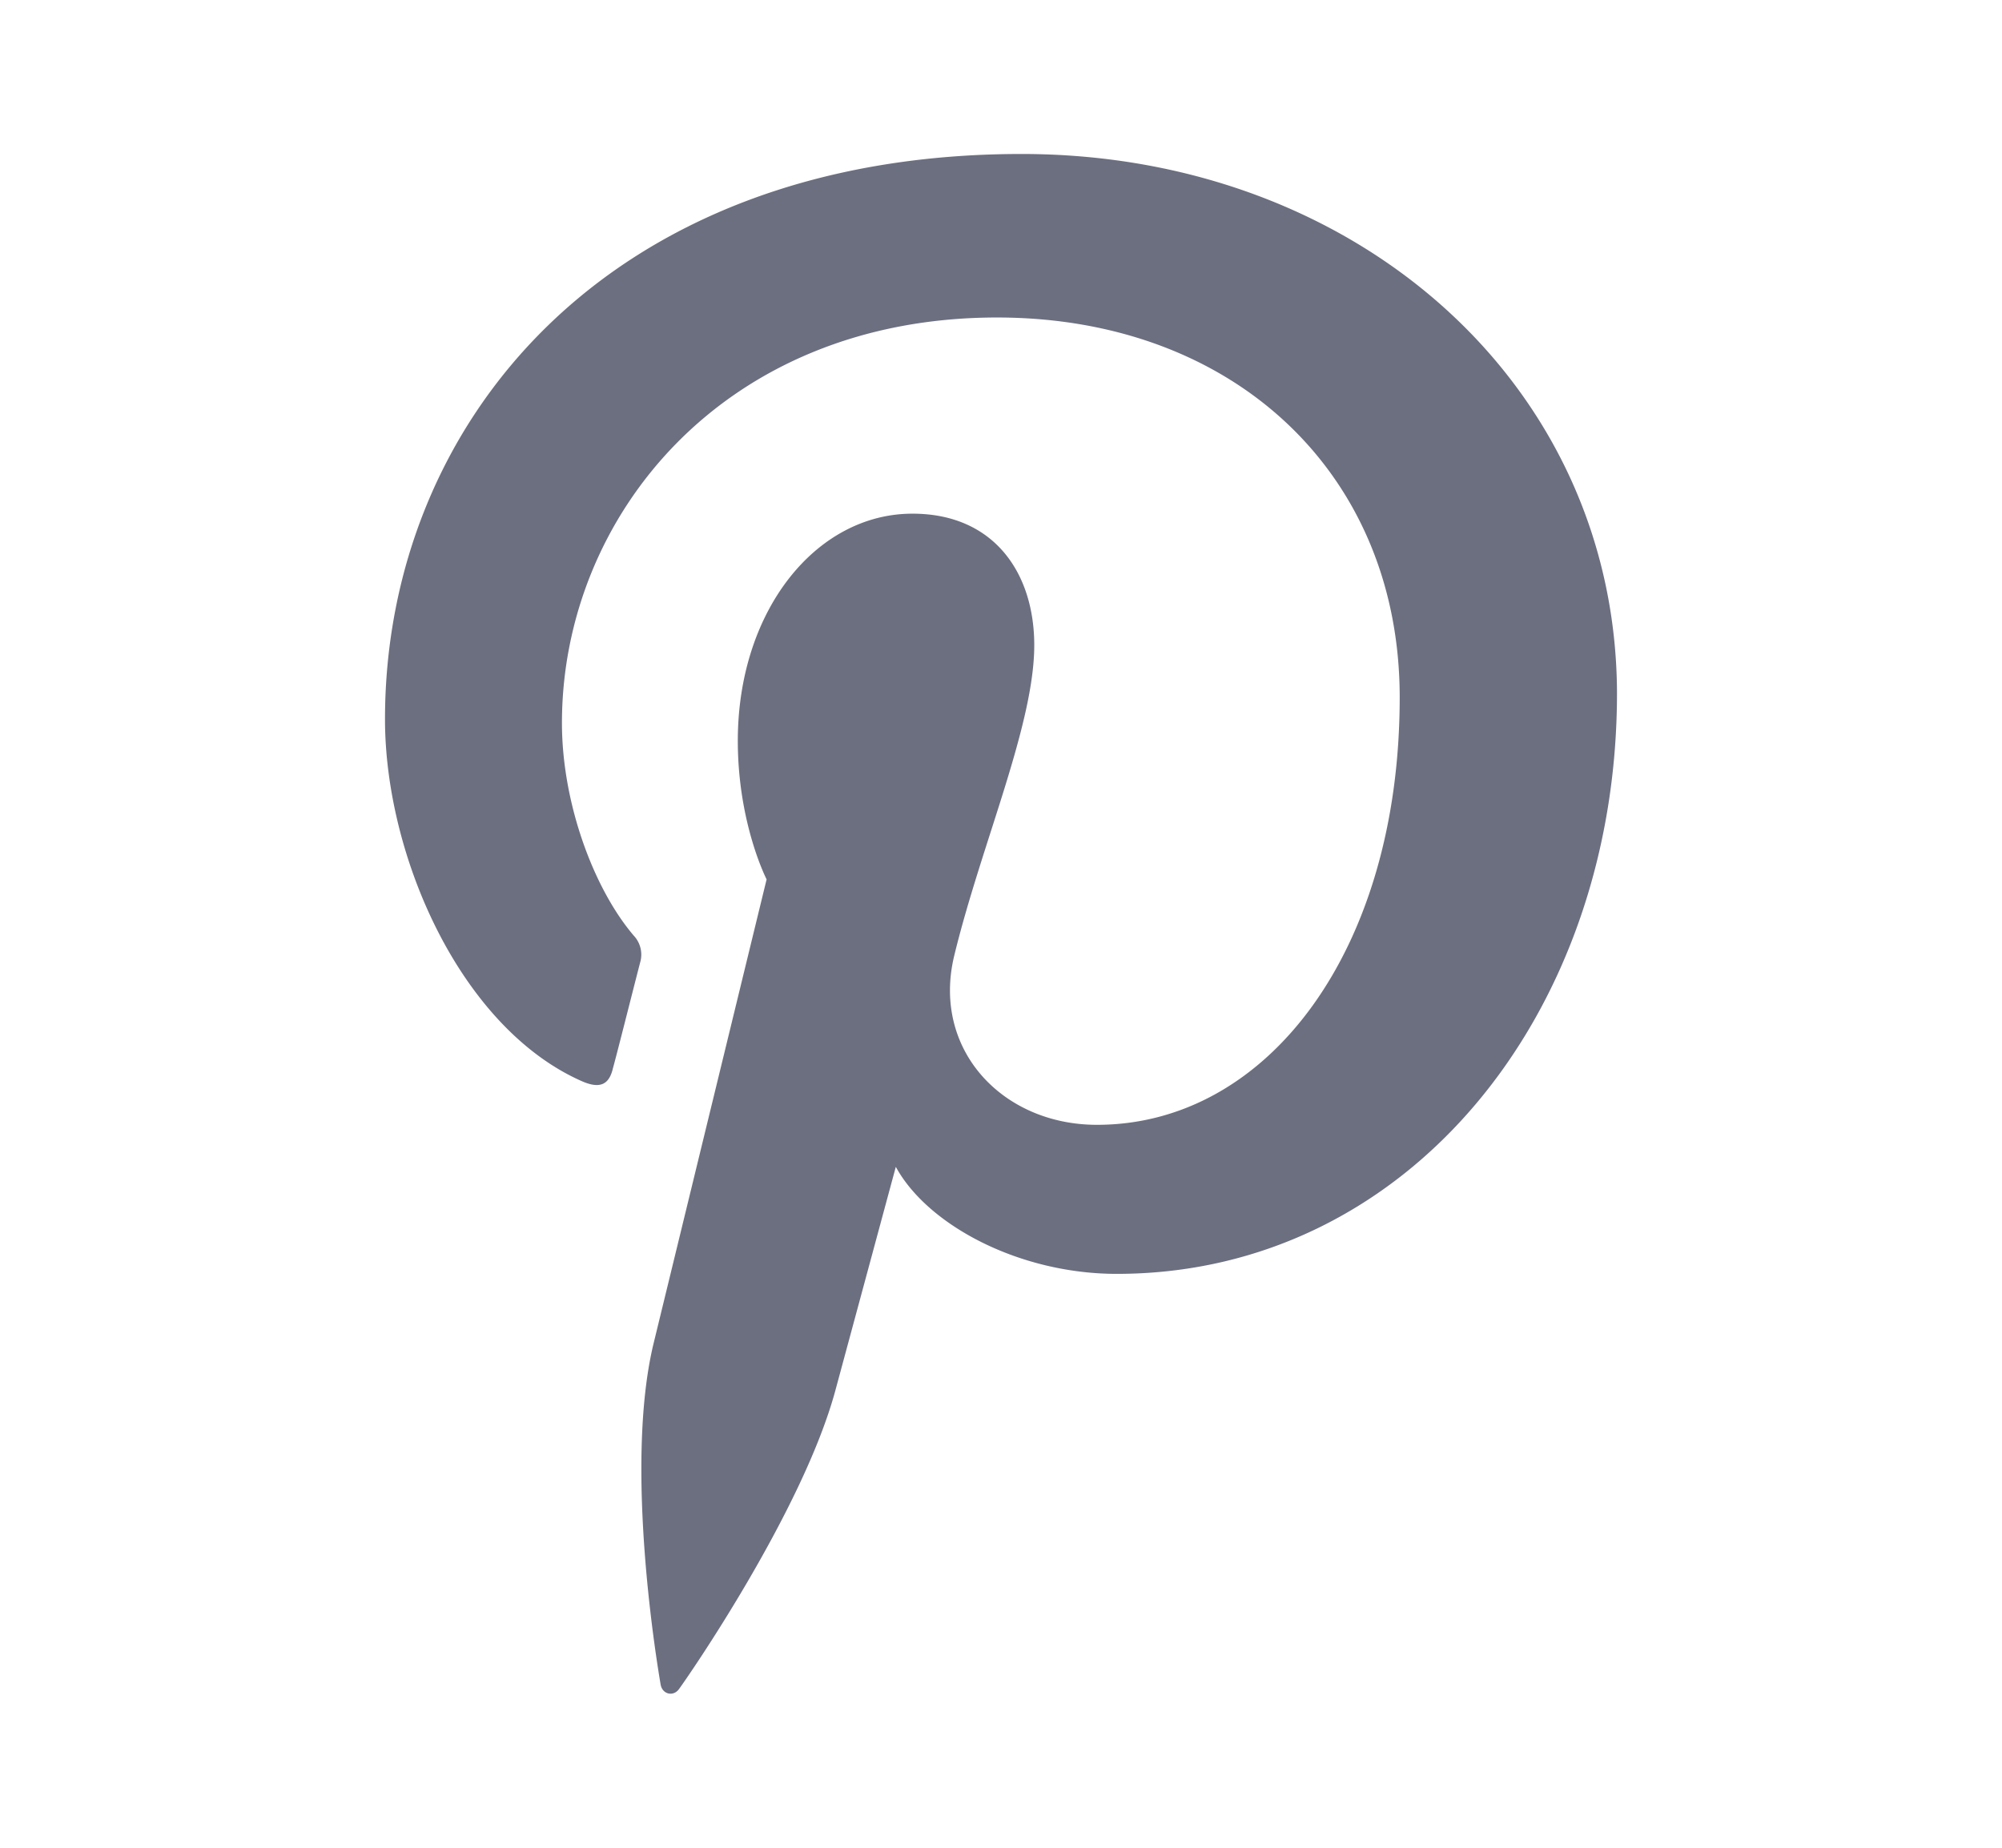 <svg xmlns="http://www.w3.org/2000/svg" width="13" height="12" fill="none" viewBox="0 0 13 12">
  <path fill="#6C6F80" d="M6.634 1C3.935 1 2.5 2.756 2.5 4.671c0 .889.489 1.996 1.27 2.347.12.055.184.032.21-.08.024-.085.127-.495.177-.688a.18.18 0 0 0-.042-.174c-.26-.305-.466-.86-.466-1.381 0-1.336 1.046-2.633 2.825-2.633 1.538 0 2.615 1.015 2.615 2.467 0 1.64-.855 2.776-1.966 2.776-.615 0-1.073-.49-.927-1.097.175-.722.52-1.498.52-2.018 0-.467-.26-.854-.791-.854-.626 0-1.134.63-1.134 1.475 0 .537.187.9.187.9l-.734 3.014c-.194.803.027 2.104.046 2.216.011.061.08.08.118.03.06-.081.81-1.166 1.019-1.95l.39-1.443c.206.378.8.695 1.435.695C9.137 8.273 10.5 6.59 10.5 4.5 10.493 2.498 8.806 1 6.634 1Z"/>
</svg>
